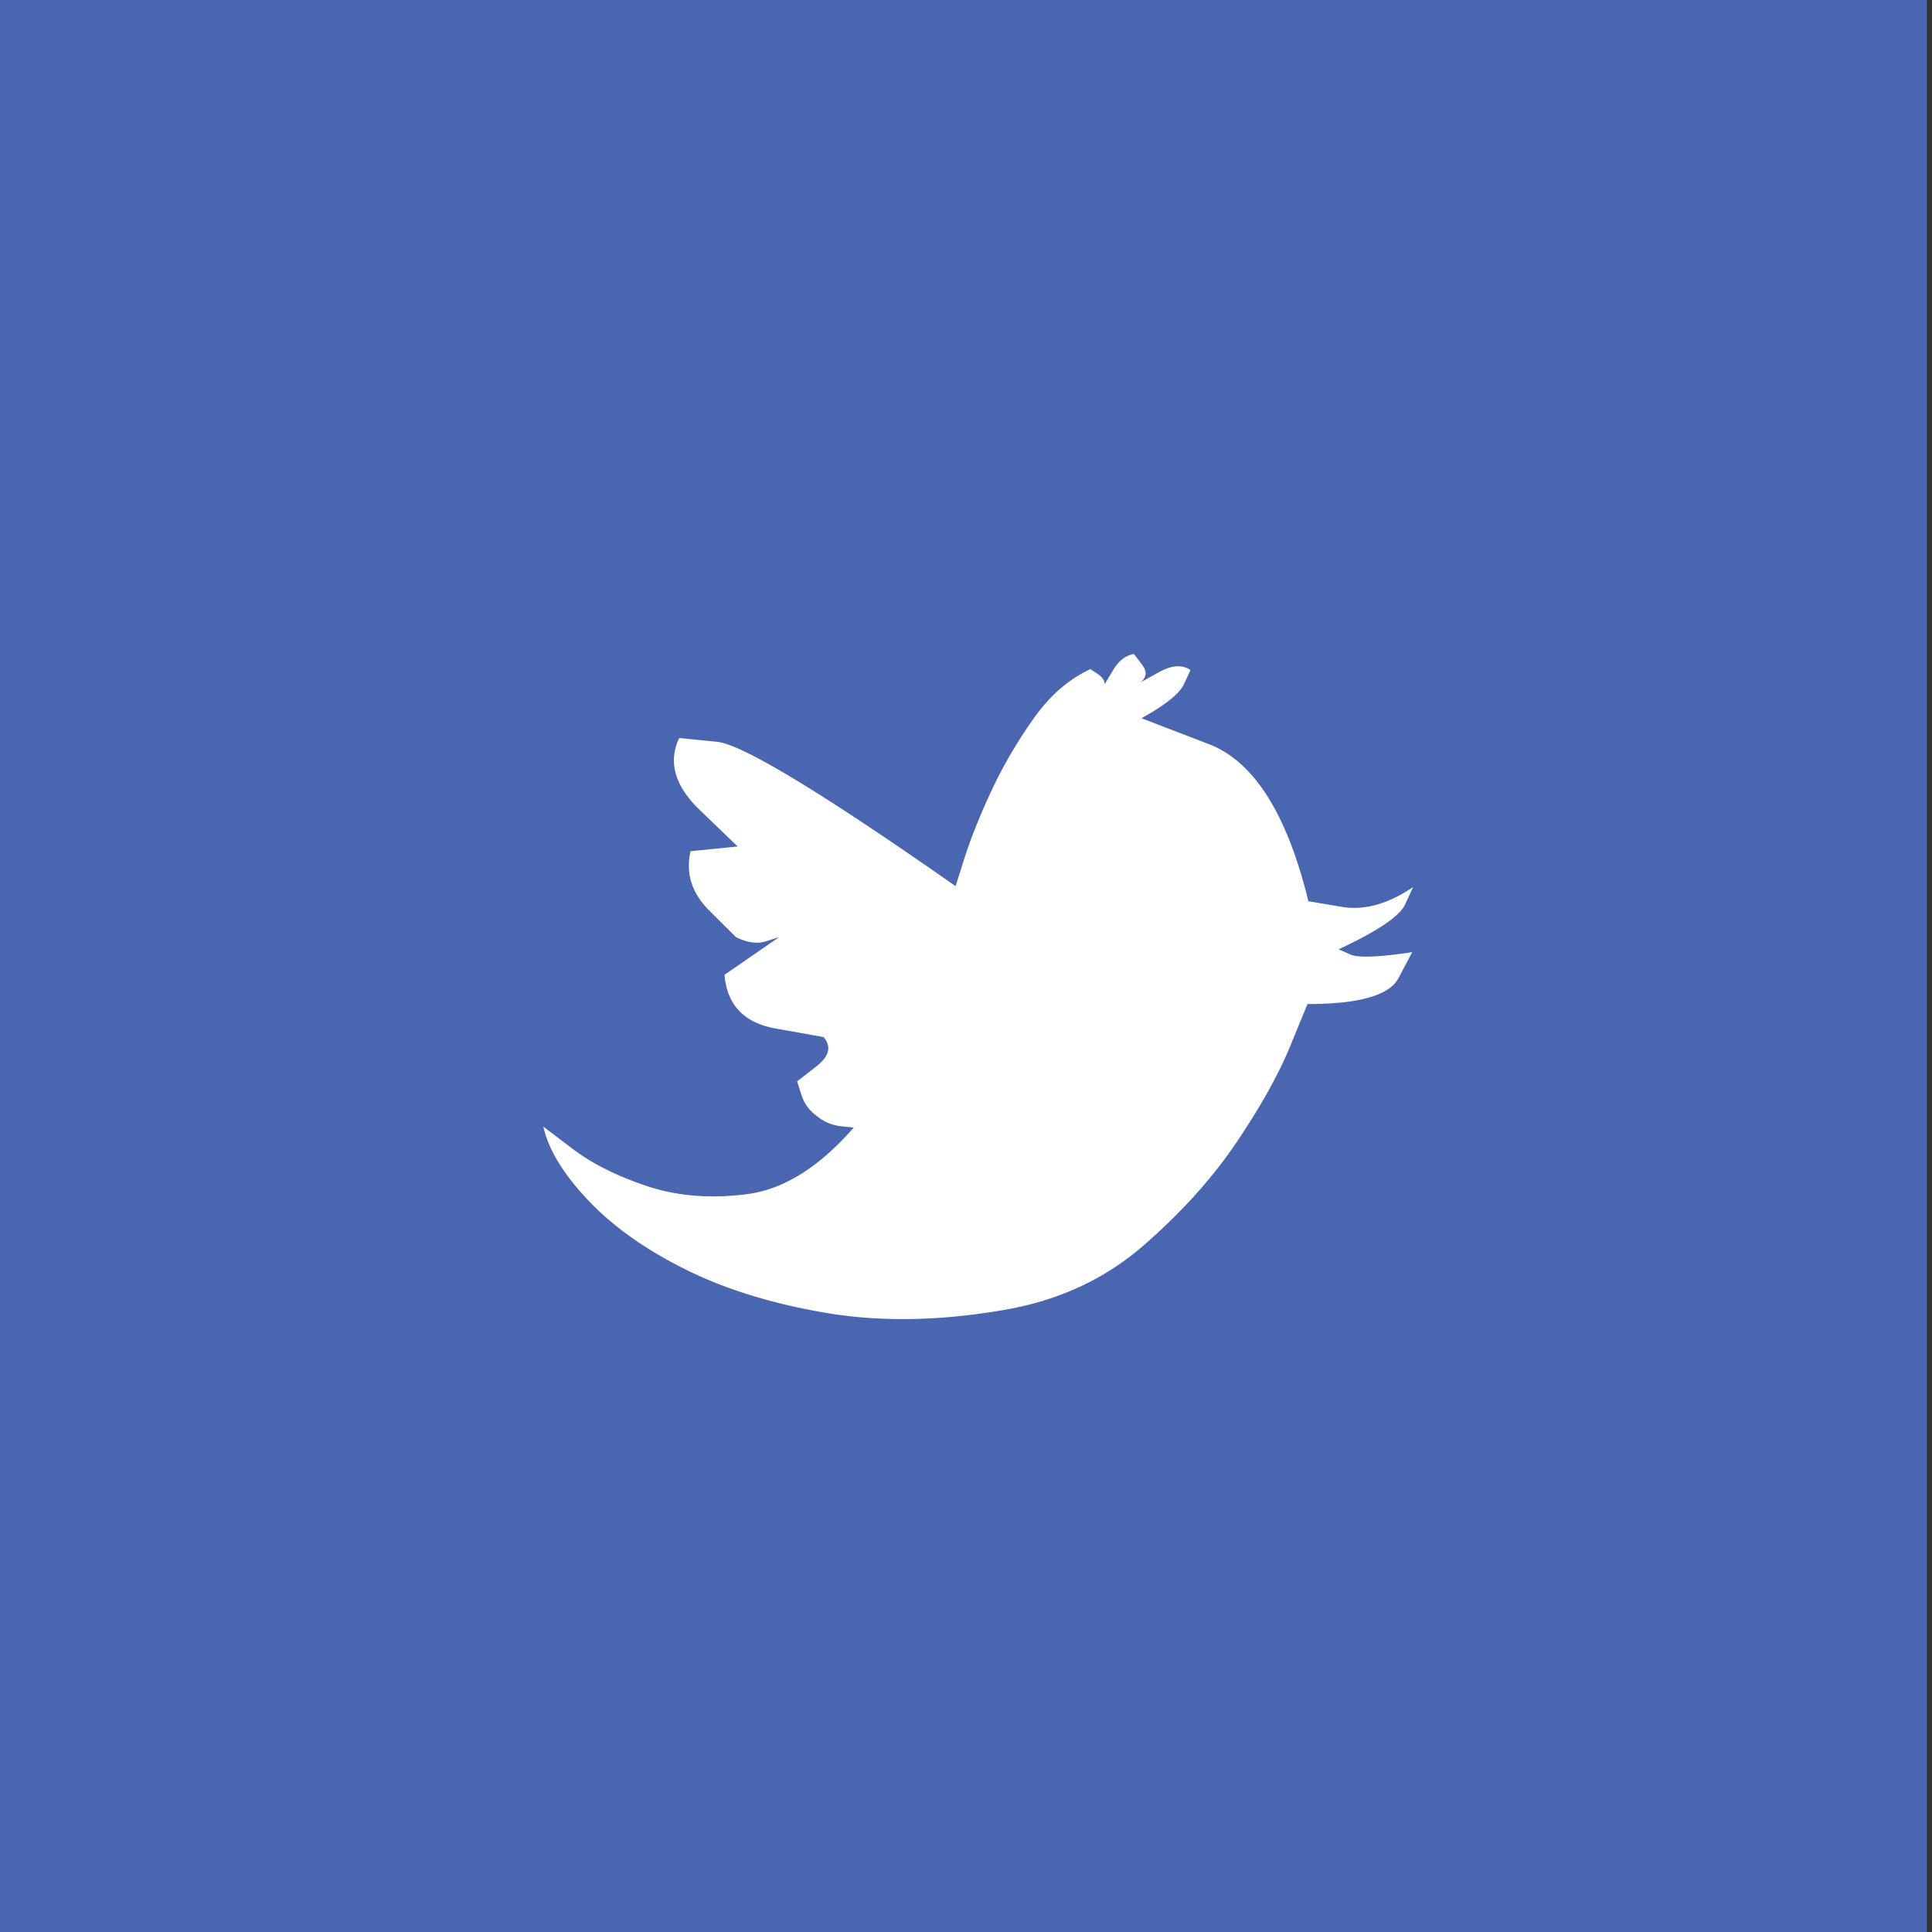 <svg xmlns="http://www.w3.org/2000/svg" width="36" height="36" viewBox="0 0 36 36">
    <rect x="0" y="0" width="36" height="36" fill="#333333" stroke="none"/>
    <g fill="none" fill-rule="evenodd">
        <path fill="#4A66B0" d="M0 0h35.905v36H0z"/>
        <path fill="#FFF" d="M26.314 17.742l-.255.484c-.17.322-.735.483-1.696.483l-.325.791c-.217.527-.551 1.125-1.002 1.793-.451.668-1.032 1.31-1.74 1.925-.71.615-1.562 1.01-2.558 1.186-1.207.211-2.317.232-3.331.062-1.014-.17-1.896-.443-2.646-.818-.75-.375-1.353-.805-1.81-1.292-.457-.486-.733-.94-.826-1.362l.545.413c.363.276.826.507 1.388.695.563.187 1.184.237 1.863.149.68-.088 1.342-.501 1.987-1.24l-.246-.026a.846.846 0 0 1-.457-.202.745.745 0 0 1-.273-.387l-.079-.246.36-.28c.24-.188.285-.37.132-.546l-.887-.158c-.592-.105-.912-.44-.958-1.002l1.02-.703-.247.079c-.164.053-.352.026-.562-.08l-.493-.491c-.328-.328-.445-.698-.351-1.108l.879-.088-.703-.676c-.47-.451-.598-.9-.387-1.345l.703.07c.469.047 1.951.944 4.447 2.69l.167-.528c.112-.351.273-.755.484-1.213.21-.457.471-.908.782-1.353.31-.445.67-.762 1.08-.95l.133.089c.088.058.132.123.132.193l.158-.264c.105-.175.234-.275.387-.299l.149.194c.1.129.09.24-.026.334l.351-.194c.234-.128.428-.14.58-.035l-.123.264c-.082.176-.346.387-.79.633l1.256.483c.838.322 1.456 1.298 1.854 2.927l.624.105c.417.07.859-.052 1.328-.369l-.15.325c-.1.217-.512.496-1.239.835l.22.097c.146.065.53.05 1.151-.044z"/>
    </g>
</svg>
